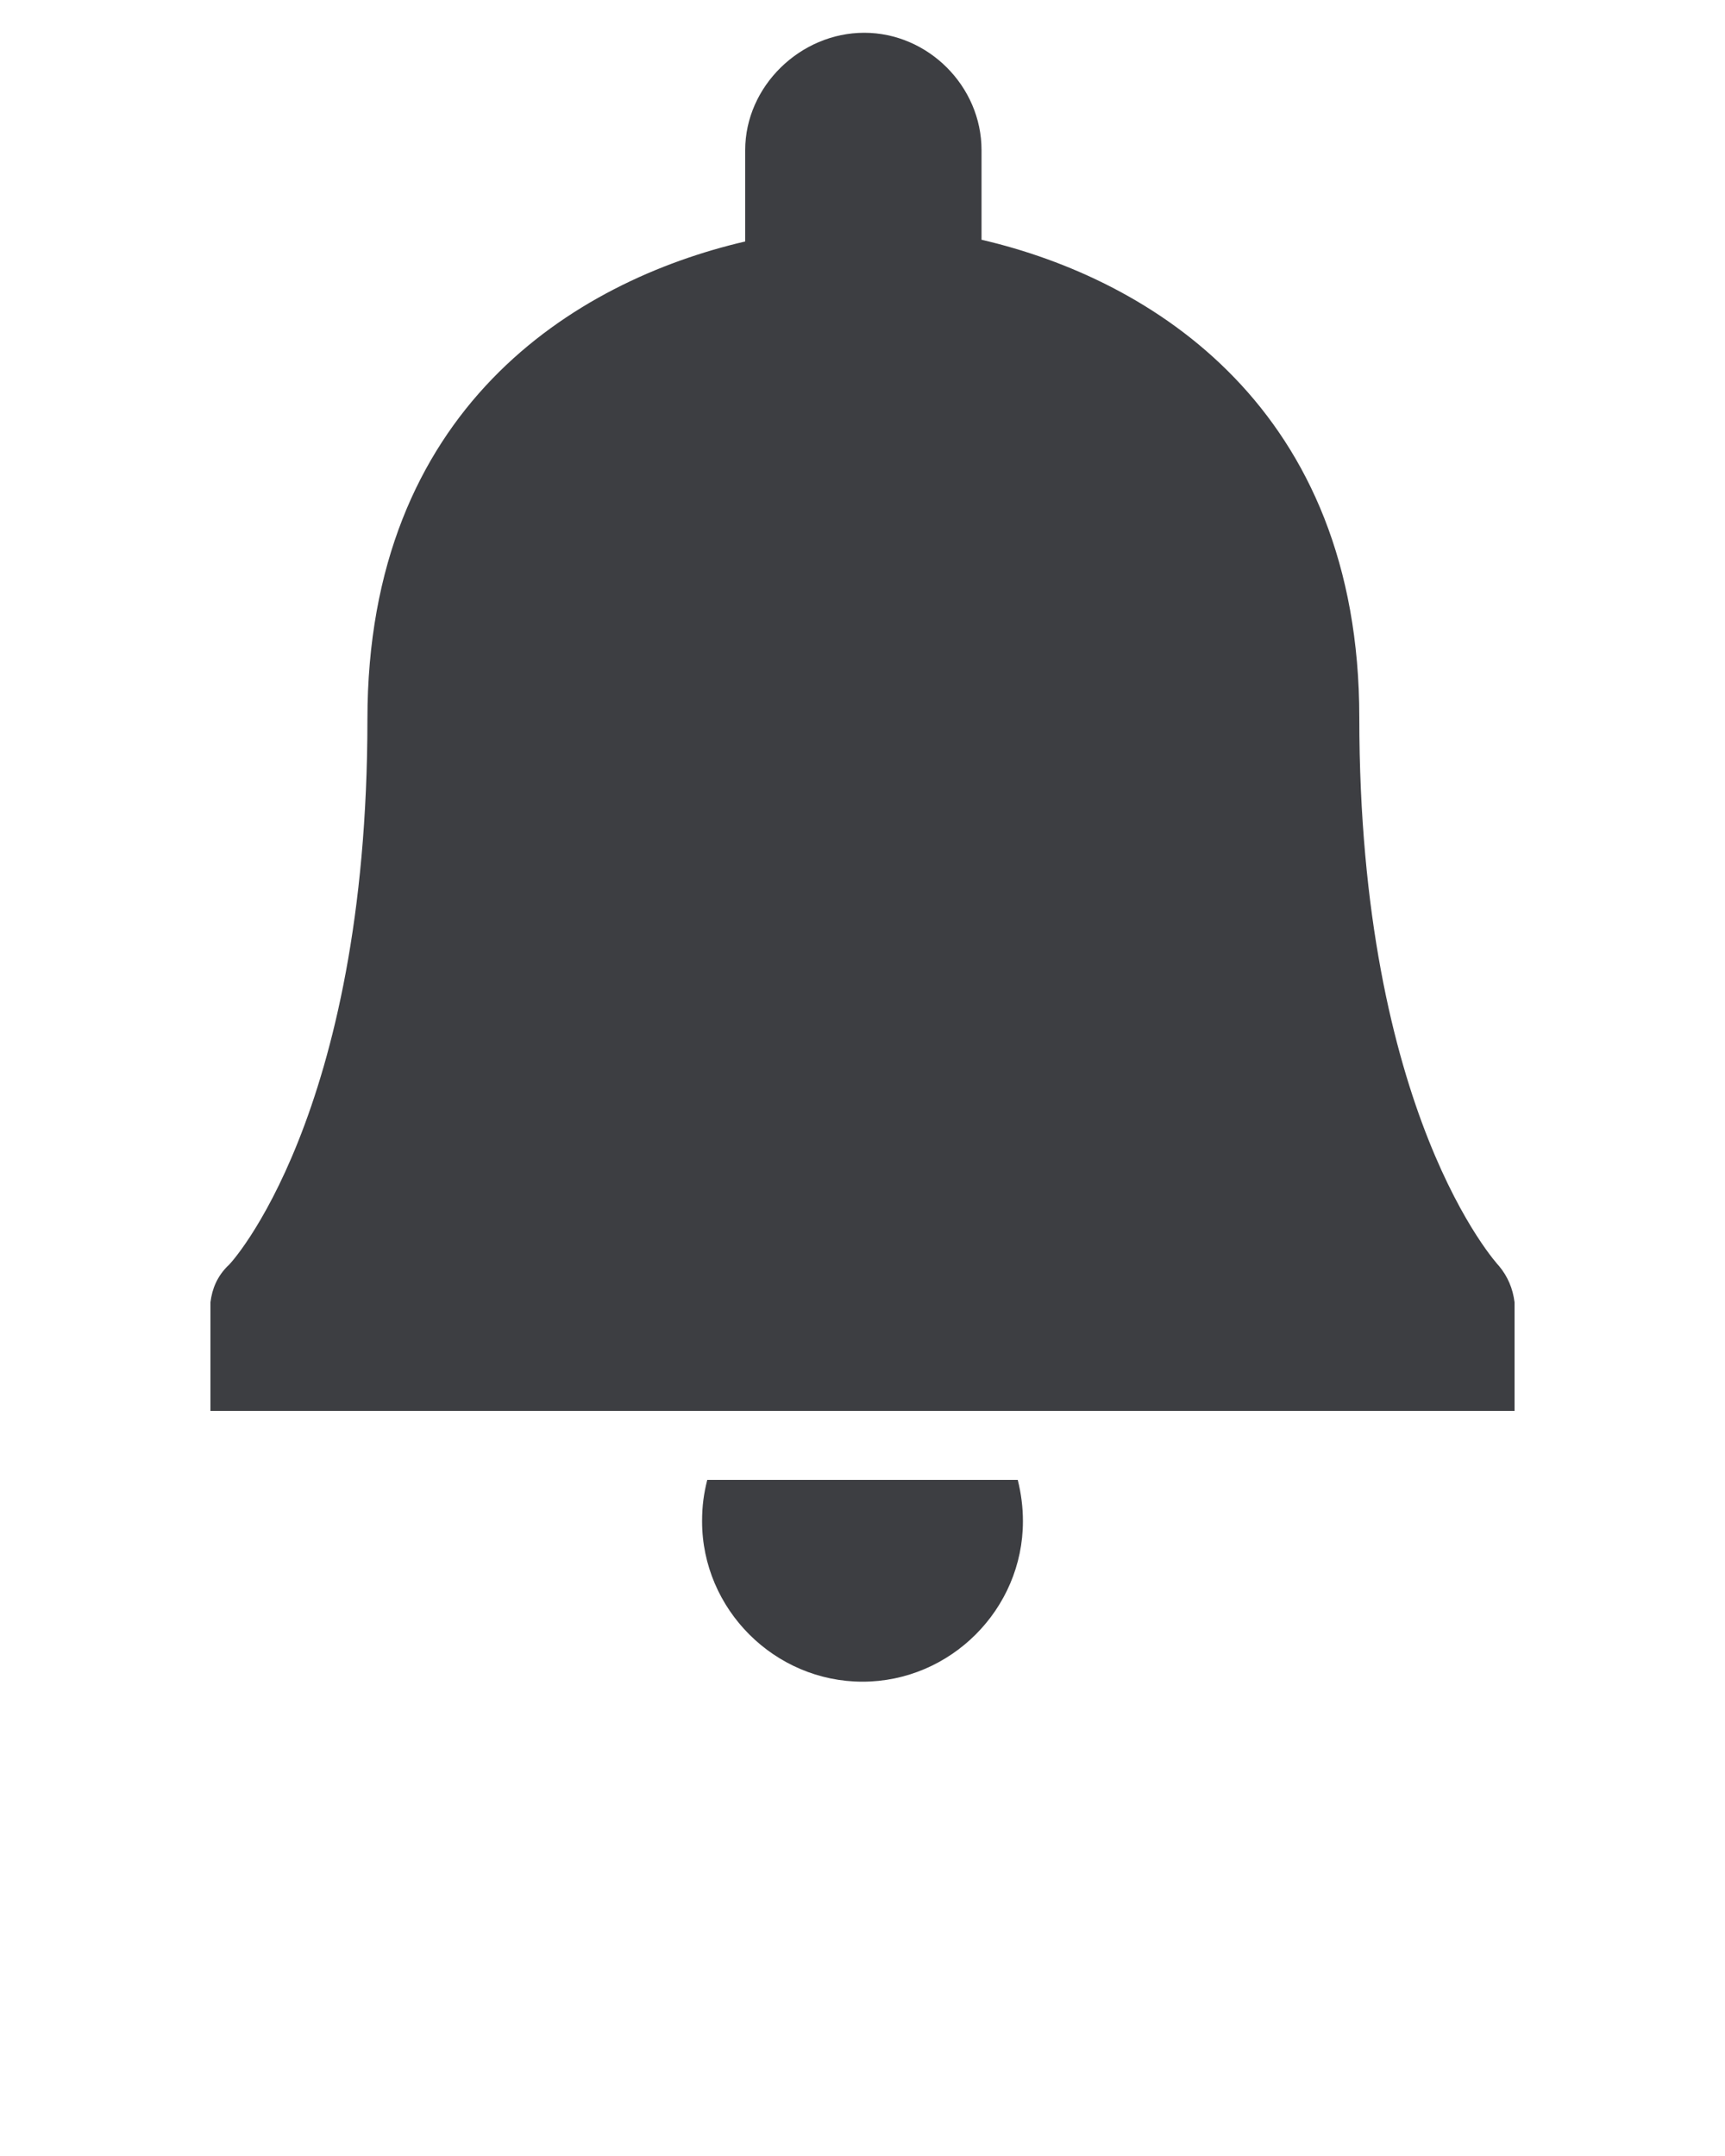 <svg
    xmlns="http://www.w3.org/2000/svg"
    xmlns:xlink="http://www.w3.org/1999/xlink"
    version="1.1"
    x="18px"
    y="18px"
    viewBox="0 0 100 125"
    style="fill: #3d3e42"
    xml:space="preserve"
>
    <path
        d="M41,85.8c-0.2,0.8-0.3,1.5-0.3,2.4c0,5.1,4.2,9.3,9.3,9.3s9.3-4.2,9.3-9.3c0-0.8-0.1-1.6-0.3-2.4H41z"
    />
    <path
        d="M87.8,75.5c-0.1-0.8-0.4-1.5-0.9-2.1c-0.1-0.1-8.1-8.8-8.1-31.8c0-17.9-12-25.4-21.9-27.7V8.7  c0-3.7-3.1-6.8-6.8-6.8S43.2,5,43.2,8.7V14c-9.9,2.3-21.9,9.7-21.9,27.7c0,23-8,31.7-8.1,31.7c-0.6,0.6-0.9,1.3-1,2.1h0v6.3h75.6  L87.8,75.5L87.8,75.5z"
    />
</svg>
